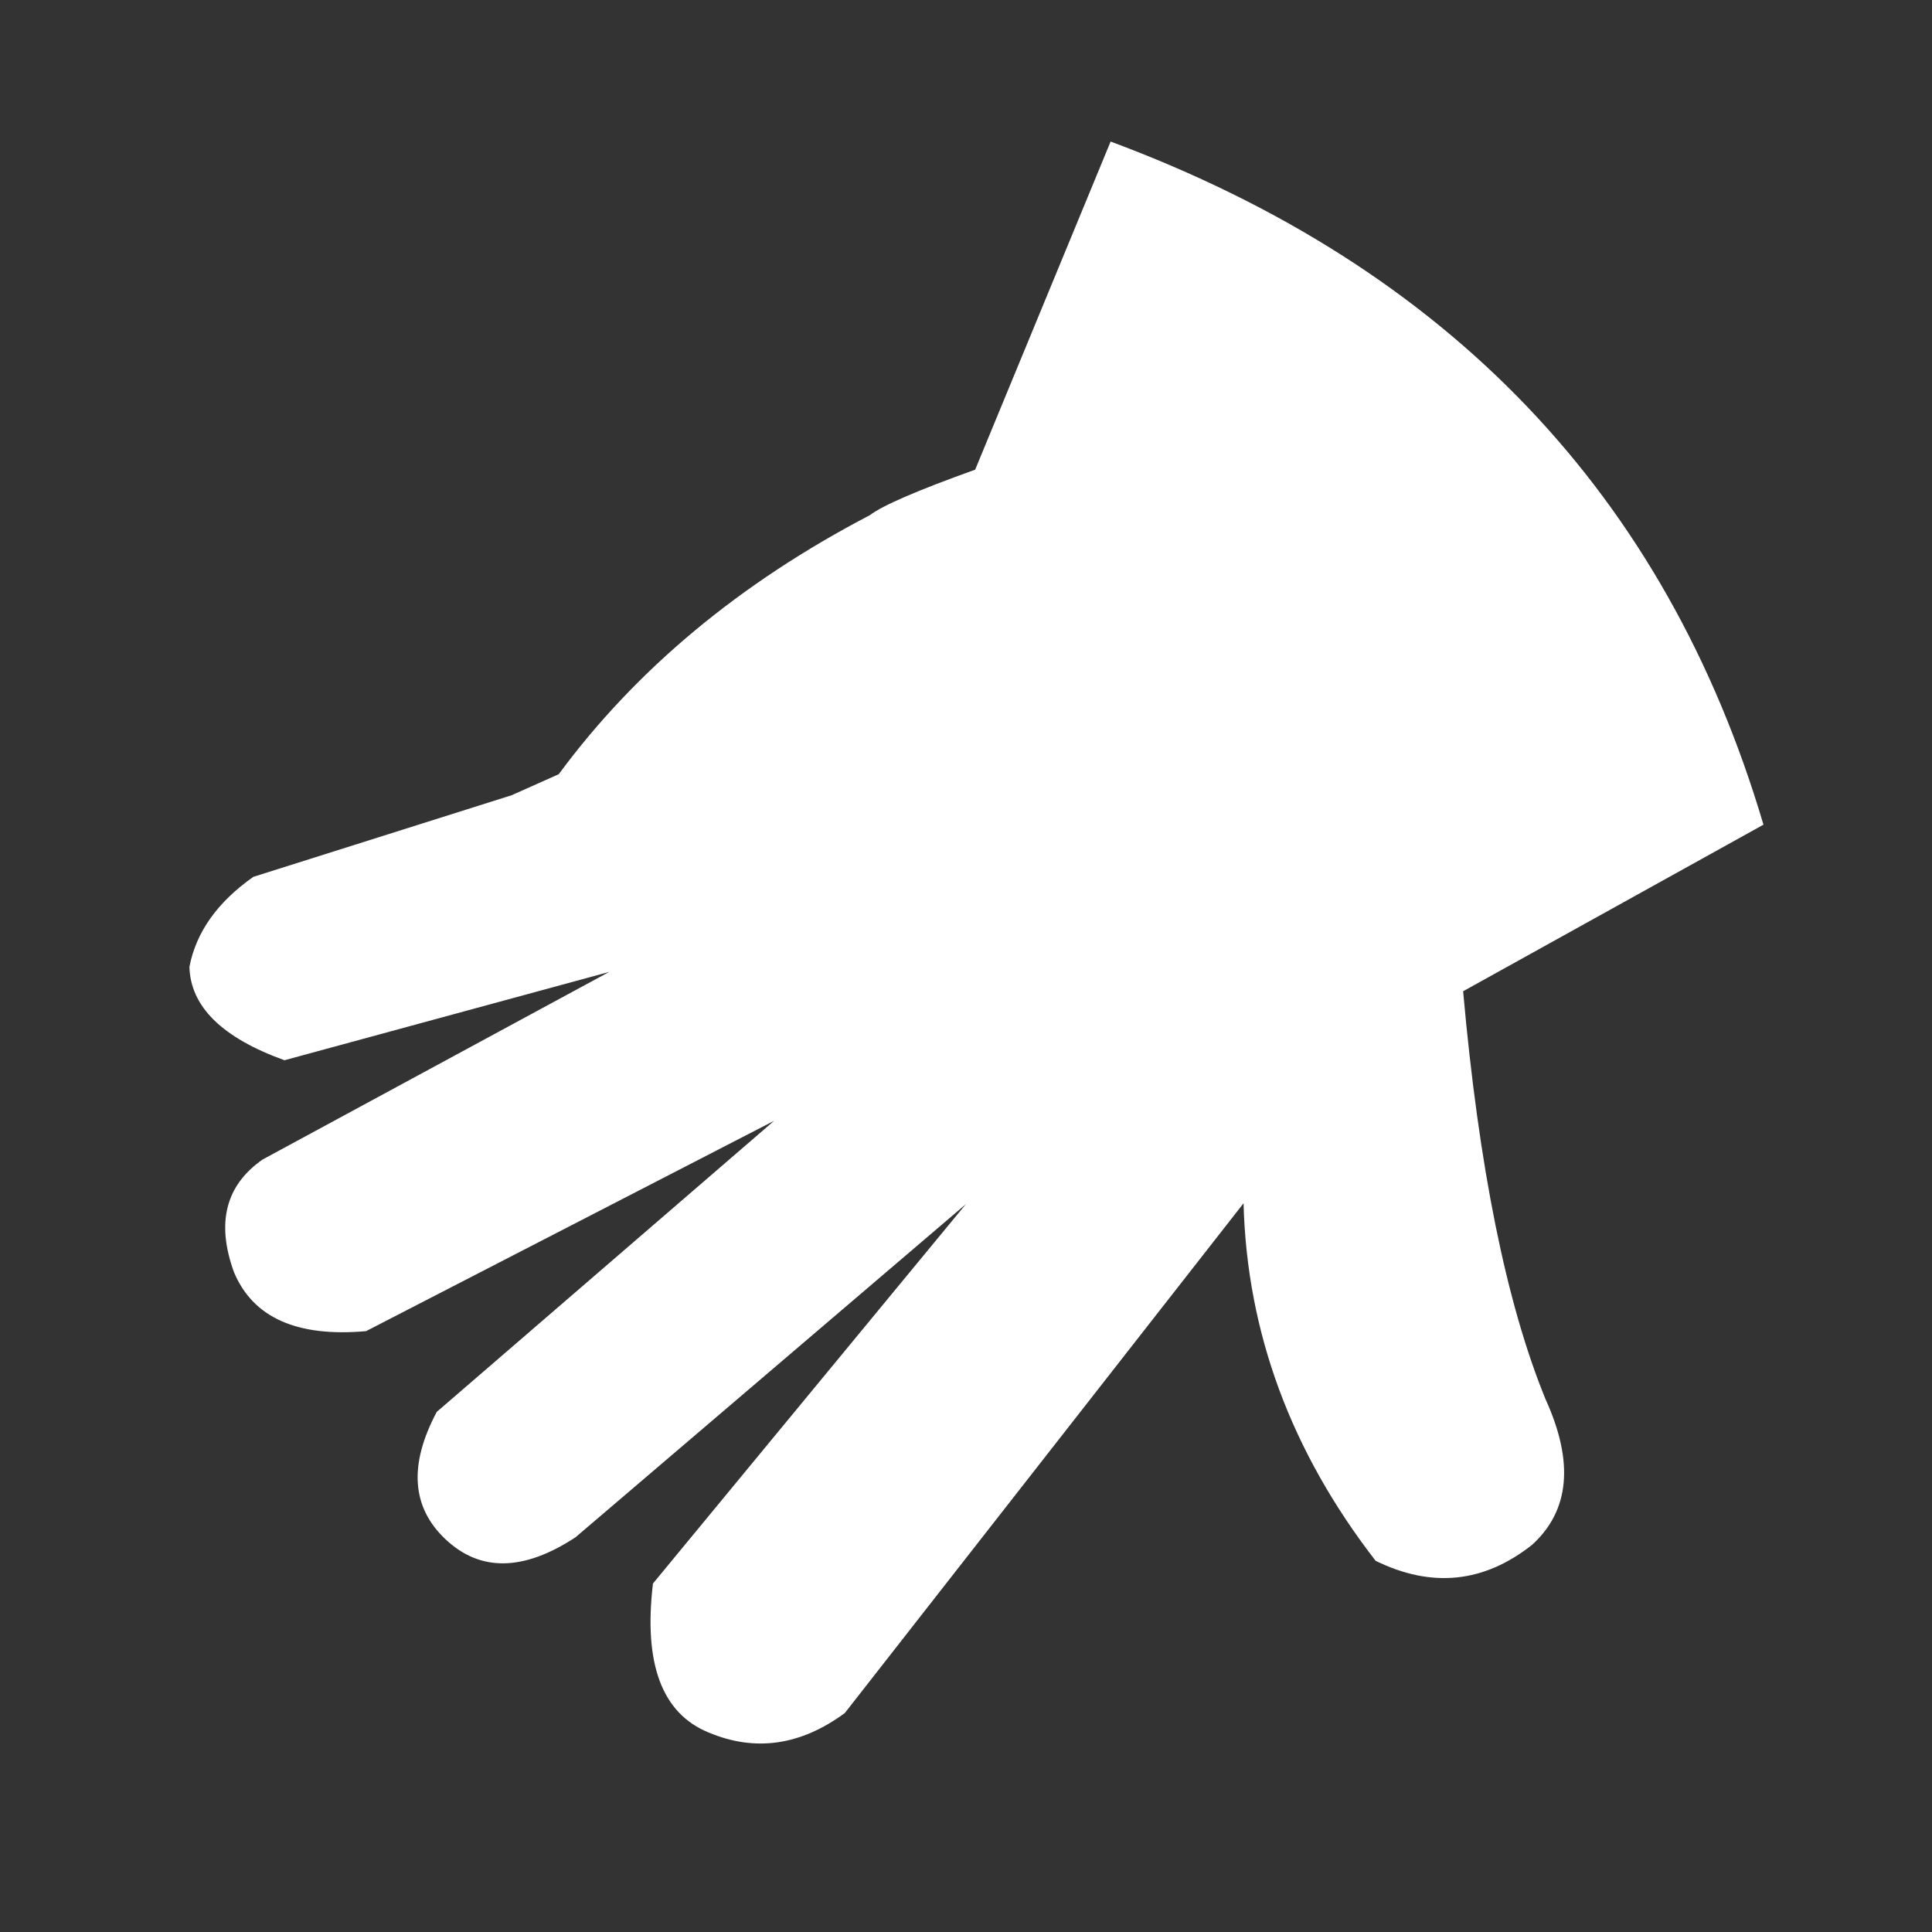 <?xml version="1.0" encoding="UTF-8" standalone="no"?>
<svg
   height="512"
   width="512"
   version="1.1"
   id="svg851"
   sodipodi:docname="armor_clothing_arm.svg"
   inkscape:version="1.2.2 (732a01da63, 2022-12-09)"
   xmlns:inkscape="http://www.inkscape.org/namespaces/inkscape"
   xmlns:sodipodi="http://sodipodi.sourceforge.net/DTD/sodipodi-0.dtd"
   xmlns="http://www.w3.org/2000/svg"
   xmlns:svg="http://www.w3.org/2000/svg">
  <rect width="100%" height="100%" fill="#333333" stroke="none"/>
  <defs
     id="defs366" />
  <sodipodi:namedview
     id="namedview364"
     pagecolor="#202020"
     bordercolor="#000000"
     borderopacity="0.25"
     inkscape:showpageshadow="2"
     inkscape:pageopacity="0"
     inkscape:pagecheckerboard="0"
     inkscape:deskcolor="#d1d1d1"
     showgrid="false"
     inkscape:zoom="1.9570312"
     inkscape:cx="255.48902"
     inkscape:cy="256"
     inkscape:window-width="2560"
     inkscape:window-height="1369"
     inkscape:window-x="1912"
     inkscape:window-y="-8"
     inkscape:window-maximized="1"
     inkscape:current-layer="svg851" />
  <g
     transform="matrix(4.459,0,0,4.459,0.701,-13.765)"
     id="g849">
    <g
       id="shape0"
       transform="translate(-1.45,-16.05)">
      <path
         d="m 88.25,78.05 q 1.4,15.7 4.9,24.25 2.55,5.6 -0.8,8.65 -4.3,3.4 -9.3,0.95 -7.55,-9.75 -7.85,-21.25 l -23.7,30.3 q -3.95,2.9 -8.1,1.15 -4.15,-1.7 -3.3,-8.85 L 58.7,90.7 35.5,110.5 q -4.65,3.05 -7.75,0.1 -3,-2.85 -0.5,-7.55 L 47.3,85.75 23.05,98.25 q -6.15,0.55 -7.85,-3.5 -1.6,-4.4 1.7,-6.7 L 37.5,76.9 18.2,82.15 q -5.55,-2 -5.65,-5.55 0.6,-3.1 3.8,-5.35 L 31.7,66.4 34.5,65.15 q 6.9,-9.35 18.5,-15.4 1.1,-0.85 6.25,-2.7 l 8.05,-19.5 q 30.1,11.2 38.8,40.6 l -17.85,9.9"
         fill="#ffffff"
         fill-rule="evenodd"
         stroke="none"
         id="path359" />
    </g>
  </g>
</svg>
